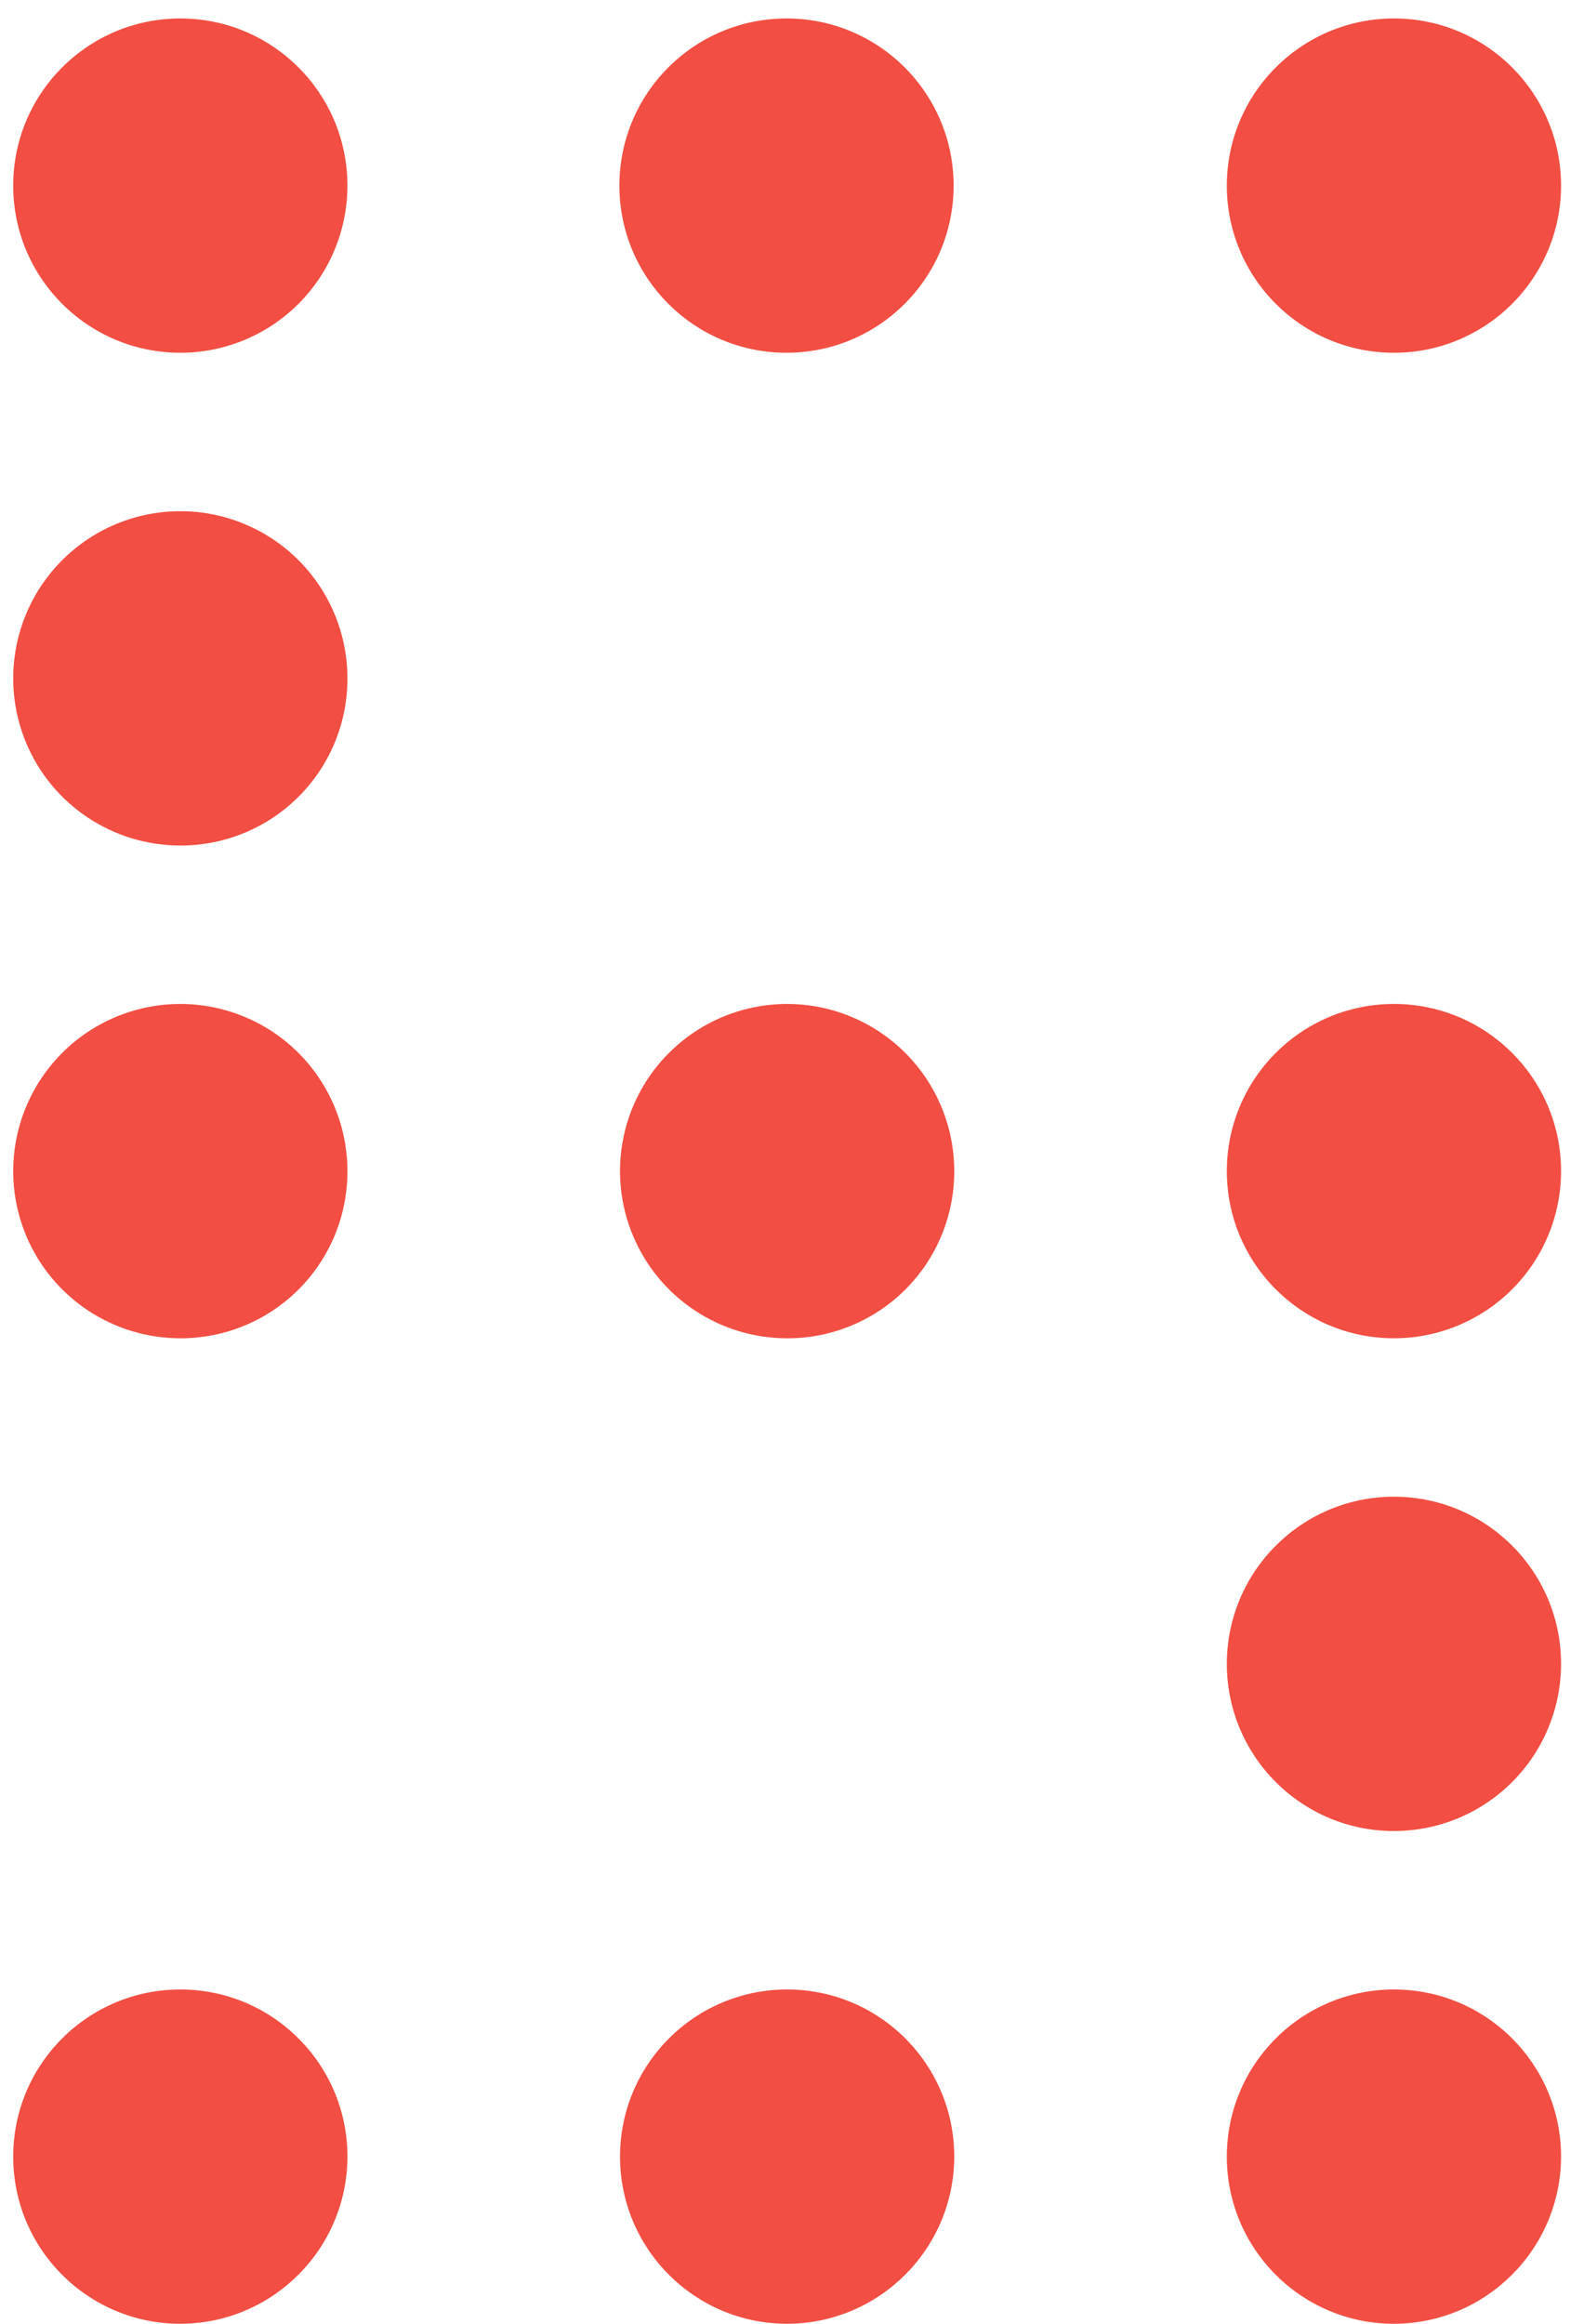 <svg width="60" height="88" viewBox="0 0 60 88" fill="none" xmlns="http://www.w3.org/2000/svg">
<path d="M59.131 81.67C59.131 78.174 56.297 75.34 52.801 75.34C49.305 75.34 46.471 78.174 46.471 81.67C46.471 85.166 49.305 88 52.801 88C56.294 87.992 59.123 85.162 59.131 81.67Z" fill="#F24E43"/>
<path d="M36.146 81.67C36.146 78.174 33.312 75.34 29.816 75.34C26.32 75.34 23.486 78.174 23.486 81.67C23.486 85.166 26.32 88 29.816 88C33.308 87.992 36.137 85.162 36.146 81.67Z" fill="#F24E43"/>
<path d="M13.161 81.67C13.161 78.174 10.326 75.34 6.83 75.34C3.334 75.34 0.5 78.174 0.5 81.67C0.5 85.166 3.334 88 6.83 88C10.323 87.992 13.152 85.162 13.161 81.67Z" fill="#F24E43"/>
<path d="M13.16 25.689C13.16 23.127 11.616 20.818 9.249 19.839C6.882 18.86 4.158 19.405 2.349 21.219C0.54 23.032 0.002 25.757 0.986 28.122C1.971 30.487 4.284 32.026 6.846 32.019C8.523 32.019 10.132 31.352 11.316 30.164C12.501 28.977 13.165 27.367 13.16 25.689Z" fill="#F24E43"/>
<path d="M36.146 44.349C36.146 41.788 34.602 39.479 32.234 38.5C29.867 37.521 27.143 38.065 25.334 39.879C23.525 41.693 22.987 44.418 23.972 46.783C24.956 49.148 27.27 50.686 29.831 50.68C31.509 50.68 33.117 50.012 34.302 48.825C35.486 47.637 36.15 46.027 36.146 44.349Z" fill="#F24E43"/>
<path d="M13.16 44.349C13.16 41.788 11.616 39.479 9.249 38.5C6.882 37.521 4.158 38.065 2.349 39.879C0.54 41.693 0.002 44.418 0.986 46.783C1.971 49.148 4.284 50.686 6.846 50.68C8.523 50.68 10.132 50.012 11.316 48.825C12.501 47.637 13.165 46.027 13.16 44.349Z" fill="#F24E43"/>
<path d="M13.16 7.029C13.16 3.533 10.326 0.699 6.83 0.699C3.334 0.699 0.5 3.533 0.5 7.029C0.5 10.525 3.334 13.359 6.83 13.359C8.509 13.359 10.119 12.692 11.306 11.505C12.493 10.318 13.16 8.708 13.16 7.029Z" fill="#F24E43"/>
<path d="M59.131 44.334C59.122 40.84 56.285 38.014 52.791 38.019C49.297 38.025 46.468 40.86 46.471 44.355C46.474 47.849 49.307 50.679 52.801 50.679C54.482 50.679 56.095 50.01 57.282 48.82C58.47 47.629 59.135 46.015 59.131 44.334Z" fill="#F24E43"/>
<path d="M59.131 62.994C59.123 59.5 56.285 56.674 52.791 56.679C49.297 56.685 46.468 59.521 46.471 63.015C46.474 66.509 49.307 69.34 52.801 69.34C54.483 69.34 56.095 68.671 57.282 67.48C58.47 66.29 59.135 64.676 59.131 62.994Z" fill="#F24E43"/>
<path d="M59.131 7.029C59.131 3.533 56.297 0.699 52.801 0.699C49.305 0.699 46.471 3.533 46.471 7.029C46.471 10.525 49.305 13.359 52.801 13.359C56.297 13.359 59.131 10.525 59.131 7.029Z" fill="#F24E43"/>
<path d="M36.122 7.029C36.122 3.533 33.288 0.699 29.792 0.699C26.296 0.699 23.462 3.533 23.462 7.029C23.462 10.525 26.296 13.359 29.792 13.359C33.288 13.359 36.122 10.525 36.122 7.029Z" fill="#F24E43"/>
</svg>
